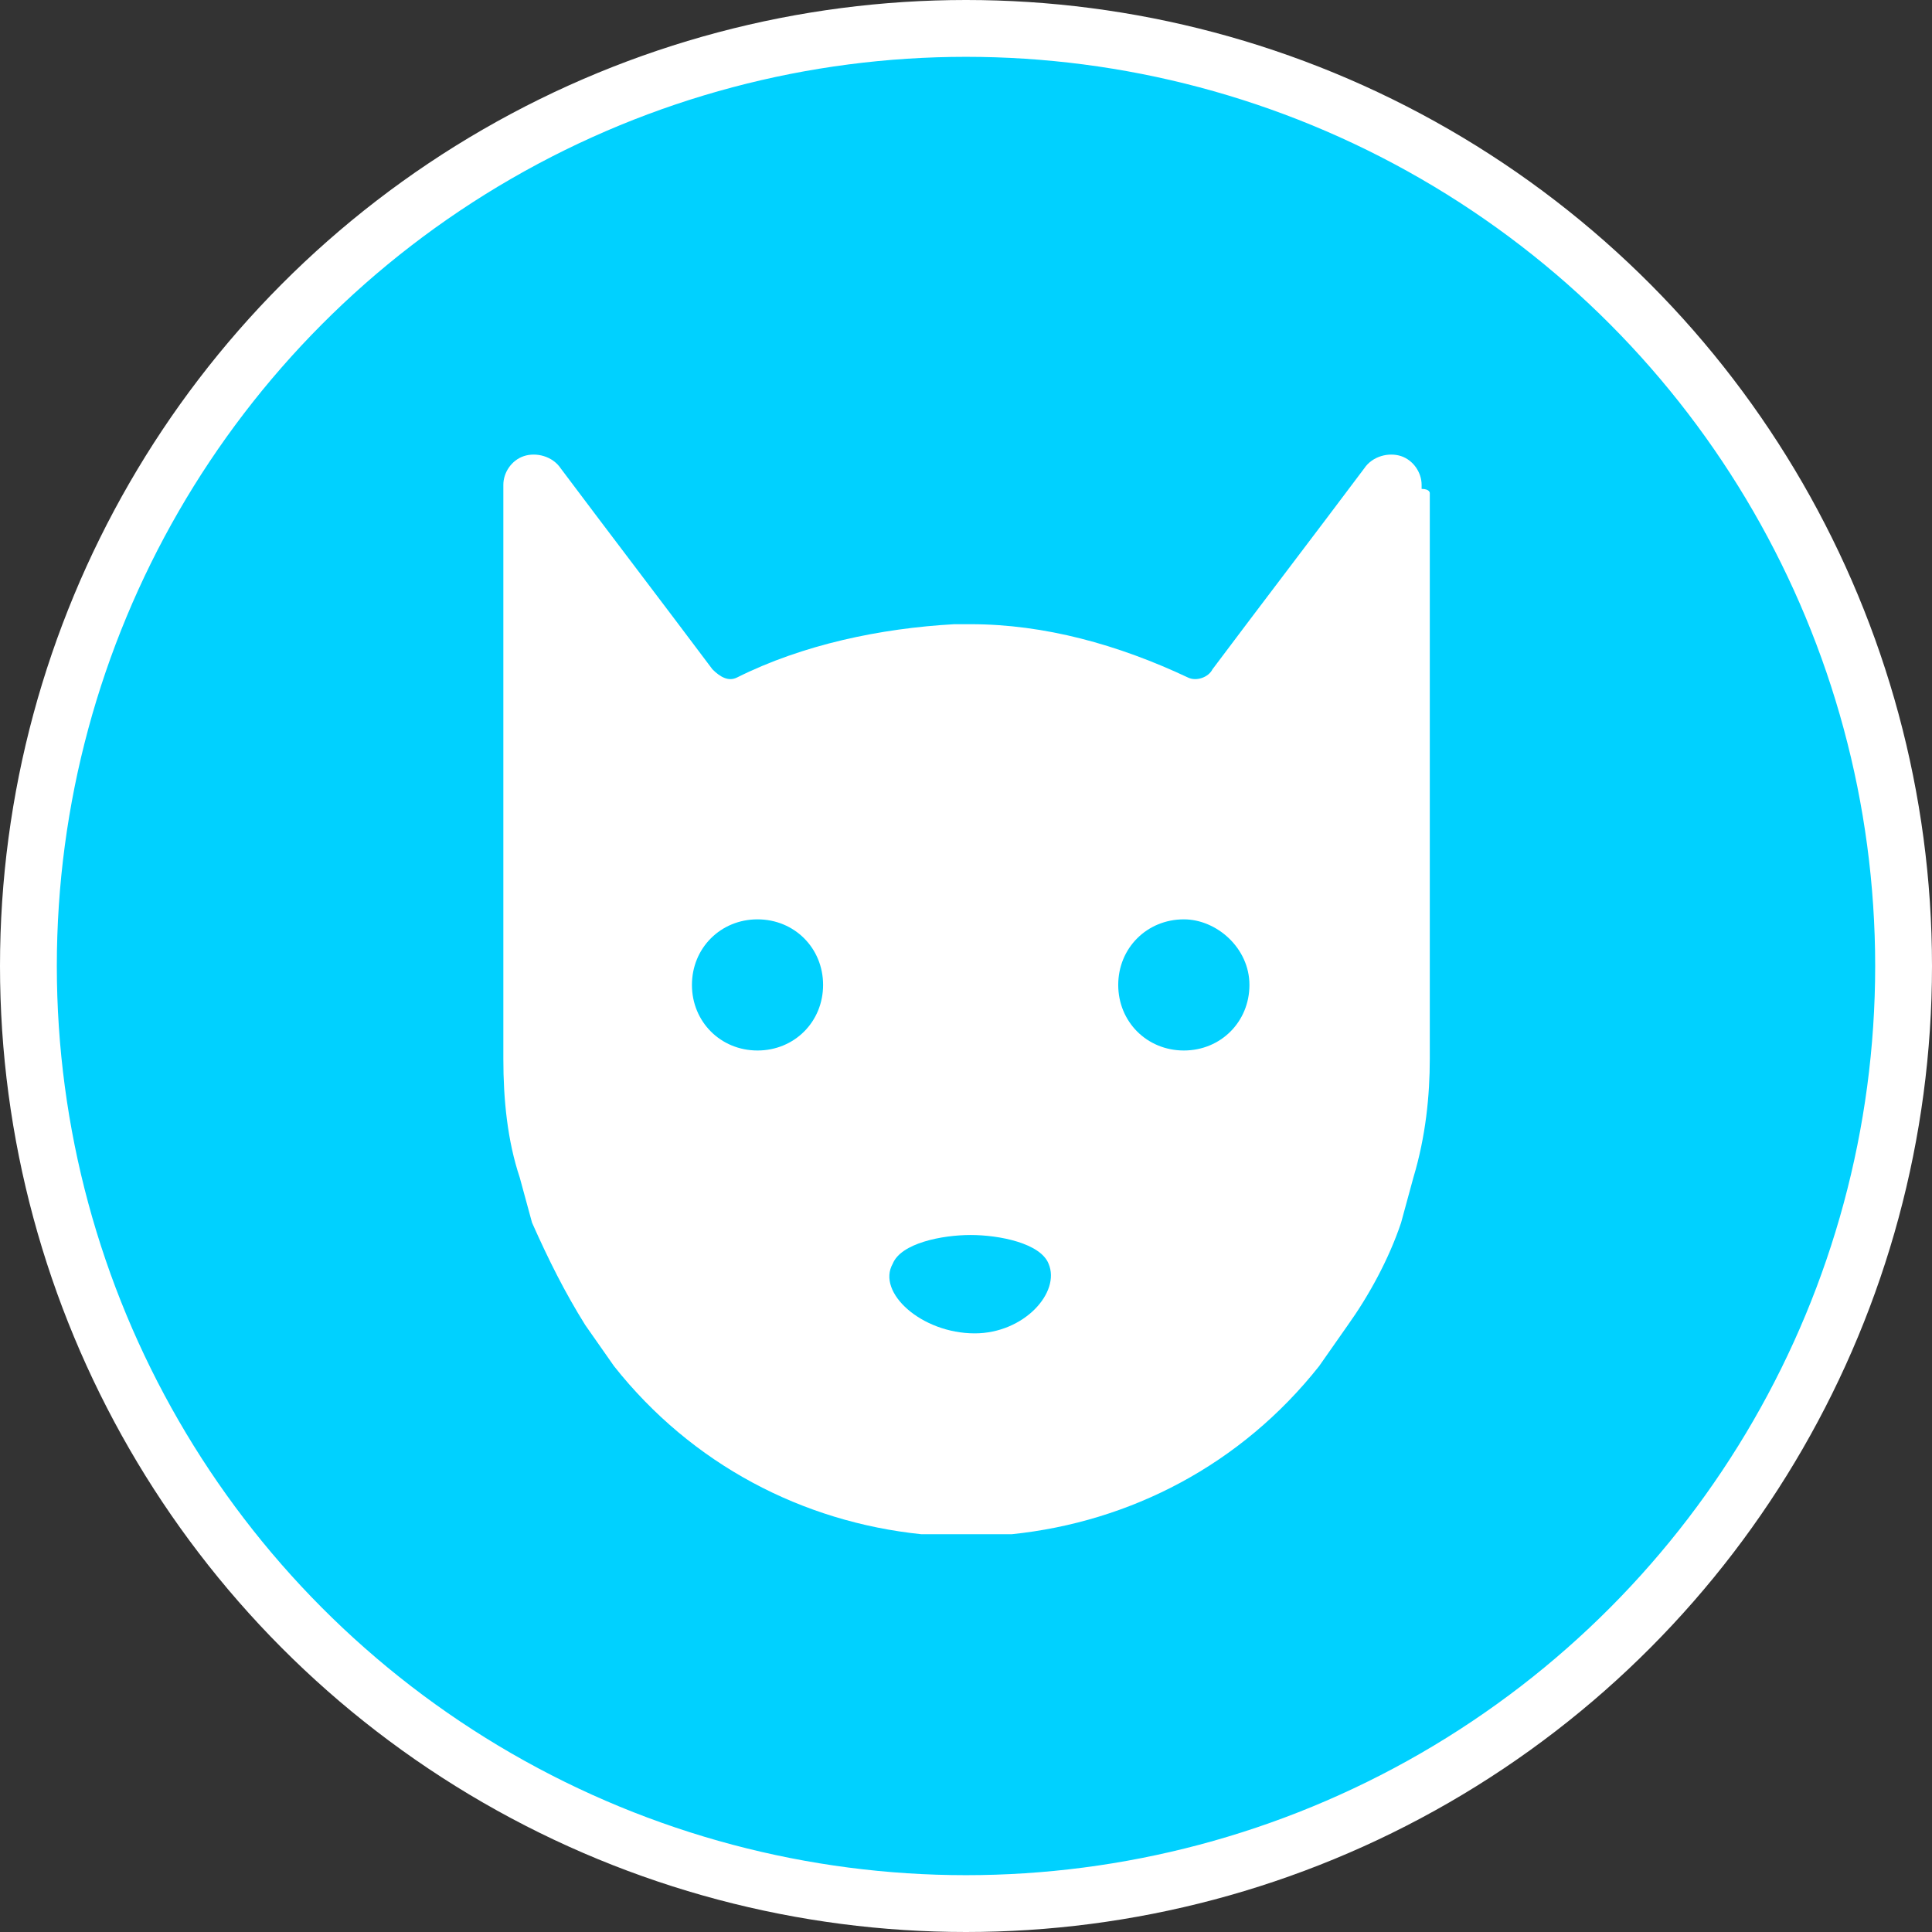 <svg width="34" height="34" viewBox="0 0 34 34" fill="none" xmlns="http://www.w3.org/2000/svg">
<rect x="0" y="0" width="34" height="34" fill="#333333" stroke="none"/>
<circle cx="17" cy="17" r="16.5" fill="#00D1FF" stroke="white"/>
<path d="M25.162 8.676V18.632C25.162 19.281 25.09 20.002 24.873 20.724L24.657 21.517C24.44 22.167 24.08 22.816 23.719 23.321L23.214 24.042C21.843 25.774 19.896 26.784 17.803 27C17.515 27 17.299 27 17.01 27C16.721 27 16.505 27 16.216 27C14.124 26.784 12.177 25.774 10.806 24.042L10.301 23.321C9.94 22.744 9.652 22.167 9.363 21.517L9.147 20.724C8.93 20.075 8.858 19.353 8.858 18.632V8.676V8.604V8.532C8.858 8.316 9.002 8.099 9.219 8.027C9.435 7.955 9.724 8.027 9.868 8.243C10.734 9.398 11.672 10.624 12.537 11.778C12.681 11.923 12.826 11.995 12.97 11.923C14.124 11.345 15.495 11.057 16.794 10.985H17.01C17.082 10.985 17.082 10.985 17.082 10.985C18.381 10.985 19.679 11.345 20.906 11.923C21.05 11.995 21.266 11.923 21.338 11.778C22.204 10.624 23.142 9.398 24.008 8.243C24.152 8.027 24.44 7.955 24.657 8.027C24.873 8.099 25.018 8.316 25.018 8.532C25.018 8.604 25.018 8.604 25.018 8.604C25.162 8.604 25.162 8.676 25.162 8.676Z" fill="white"/>
<path d="M14.485 17.333C14.485 17.982 13.98 18.487 13.331 18.487C12.682 18.487 12.177 17.982 12.177 17.333C12.177 16.684 12.682 16.179 13.331 16.179C13.98 16.179 14.485 16.684 14.485 17.333Z" fill="#00D1FF"/>
<path d="M21.988 17.333C21.988 17.982 21.483 18.487 20.834 18.487C20.184 18.487 19.679 17.982 19.679 17.333C19.679 16.684 20.184 16.179 20.834 16.179C21.411 16.179 21.988 16.684 21.988 17.333Z" fill="#00D1FF"/>
<path d="M17.154 23.465C16.216 23.465 15.423 22.744 15.711 22.239C15.856 21.878 16.577 21.734 17.082 21.734C17.587 21.734 18.309 21.878 18.453 22.239C18.669 22.744 18.02 23.465 17.154 23.465Z" fill="#00D1FF"/>
</svg>
